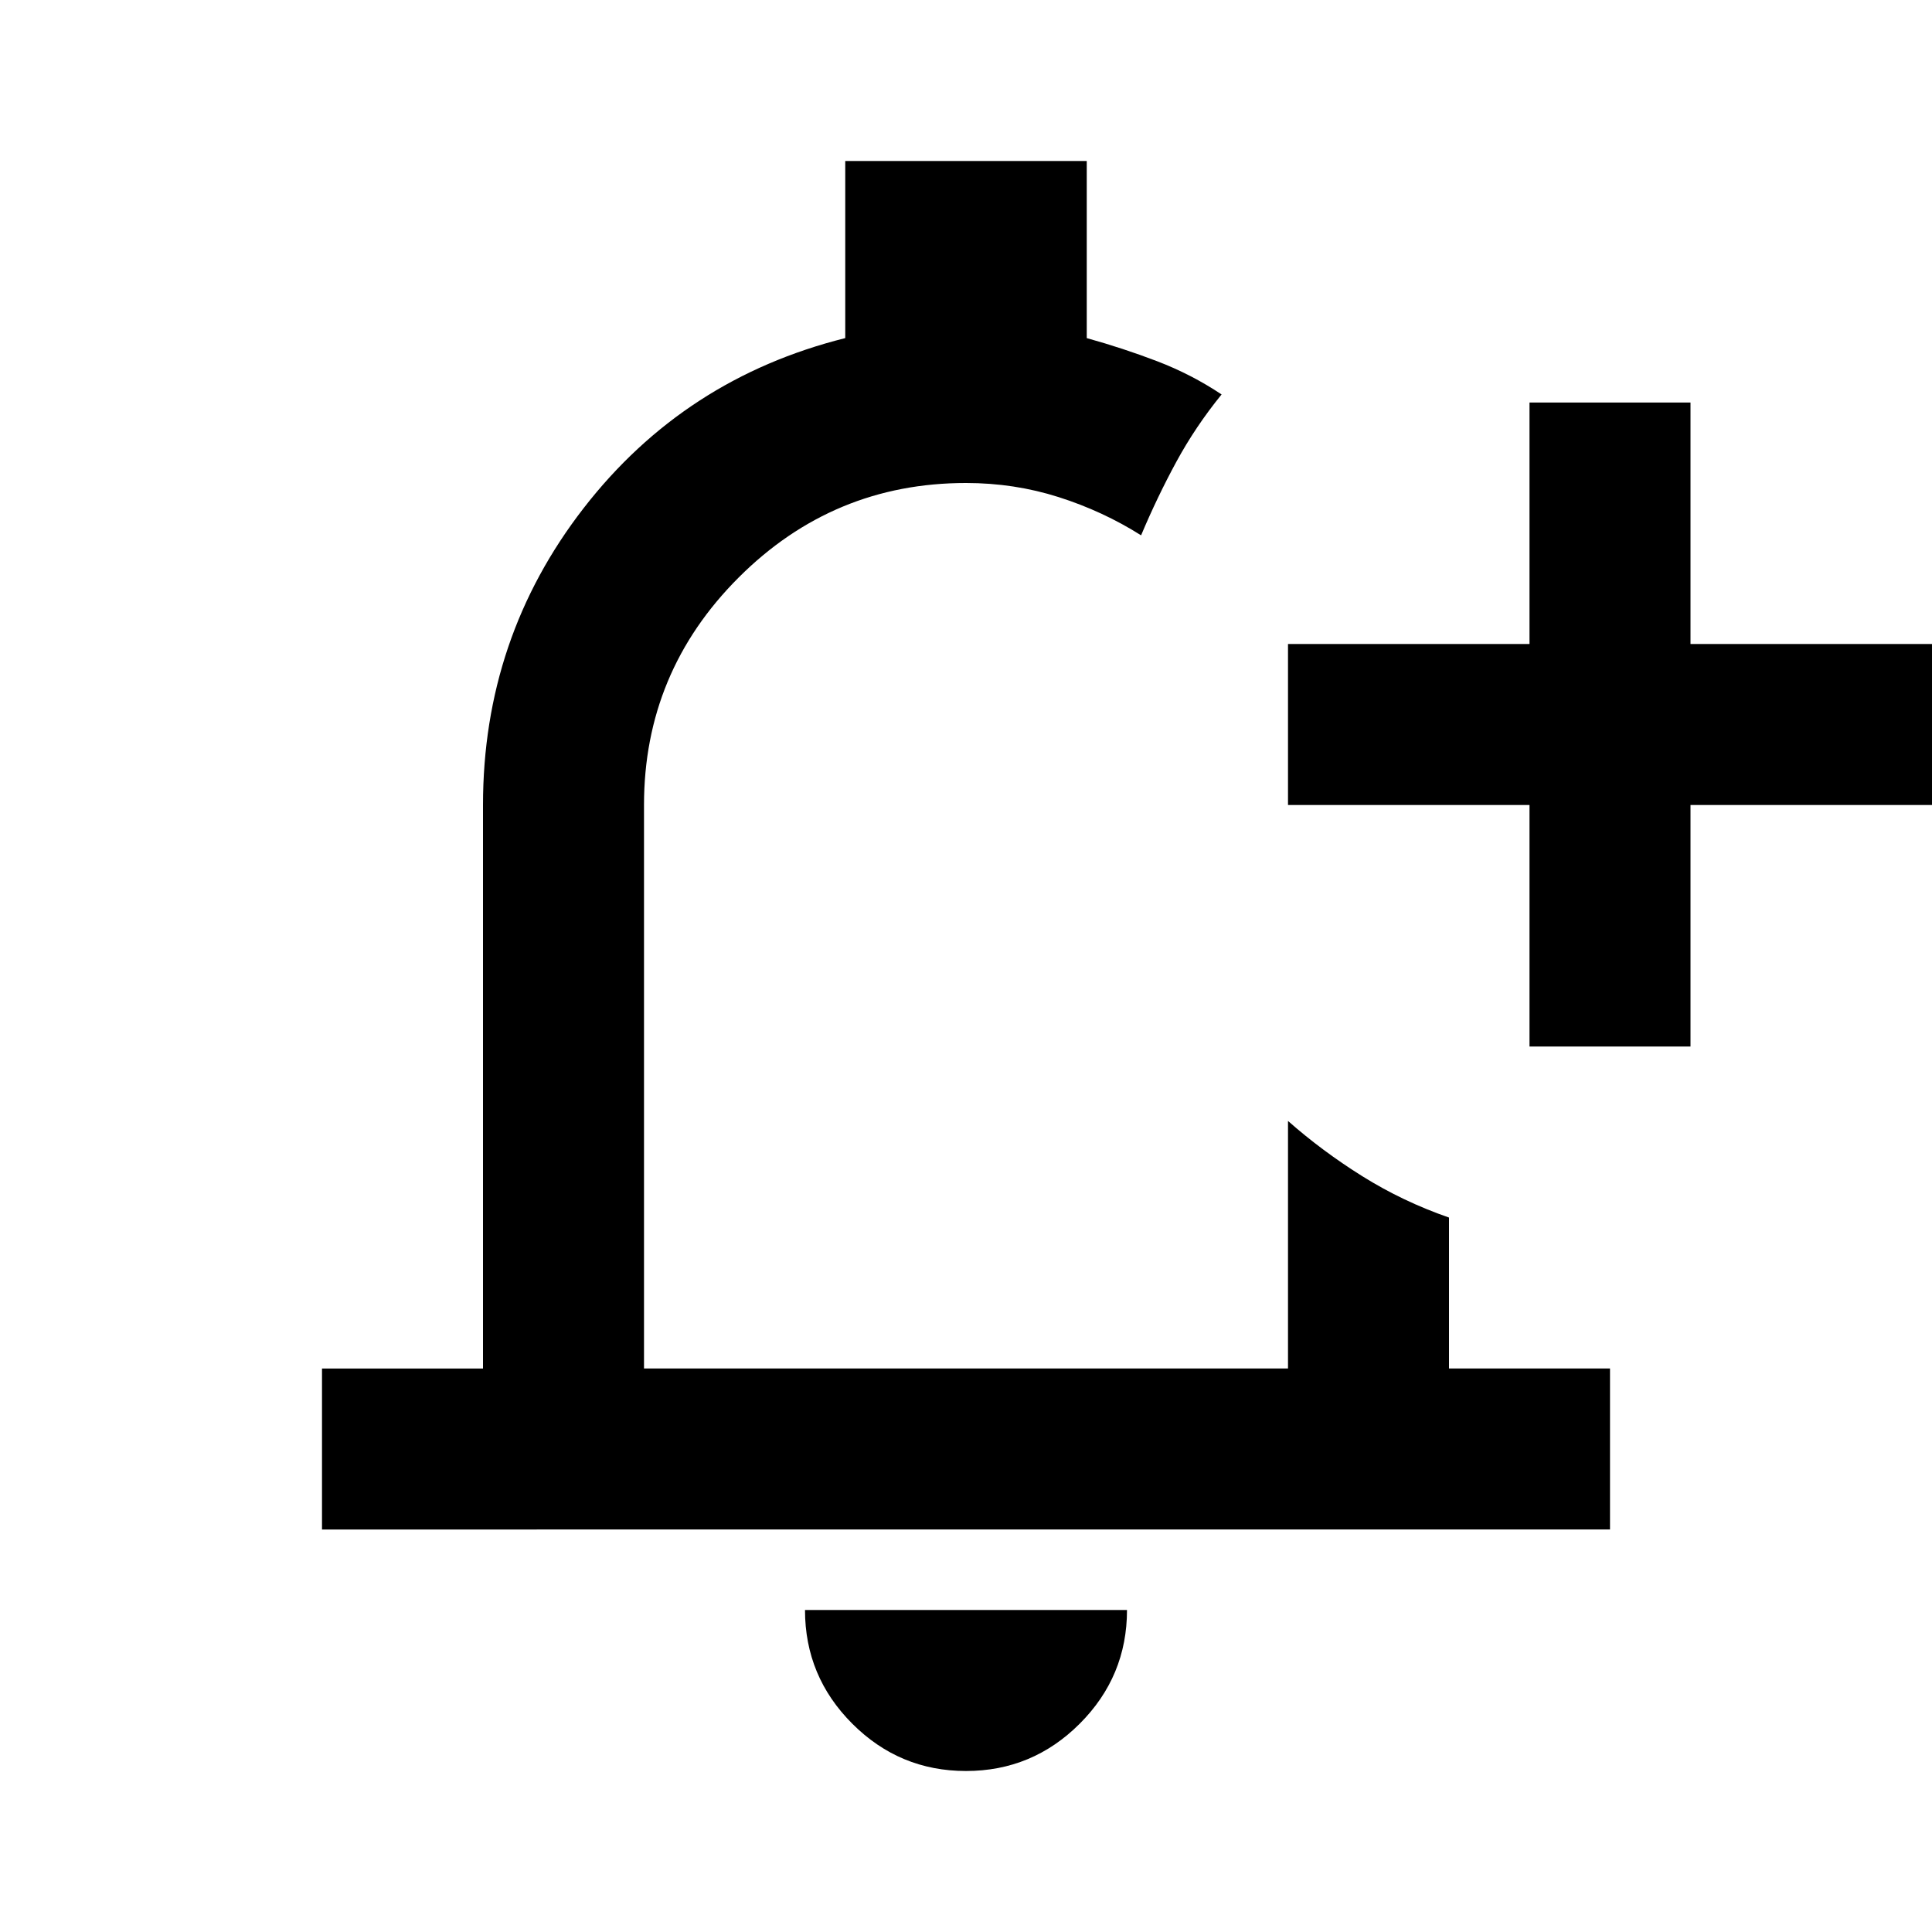 <svg xmlns="http://www.w3.org/2000/svg" height="24" viewBox="0 -960 960 960" width="24"><path d="M480-80q-33 0-56.5-23.5T400-160h160q0 33-23.5 56.5T480-80ZM160-200v-80h80v-280q0-83 50-147.5T420-792v-88h120v88q18 5 35 11.5t32 16.5q-13 16-22.5 33.5T567-694q-19-12-41-19t-46-7q-66 0-113 47t-47 113v280h320v-123q17 15 37 27.5t43 20.5v75h80v80H160Zm320-300Zm280 60v-120H640v-80h120v-120h80v120h120v80H840v120h-80Z"/></svg>